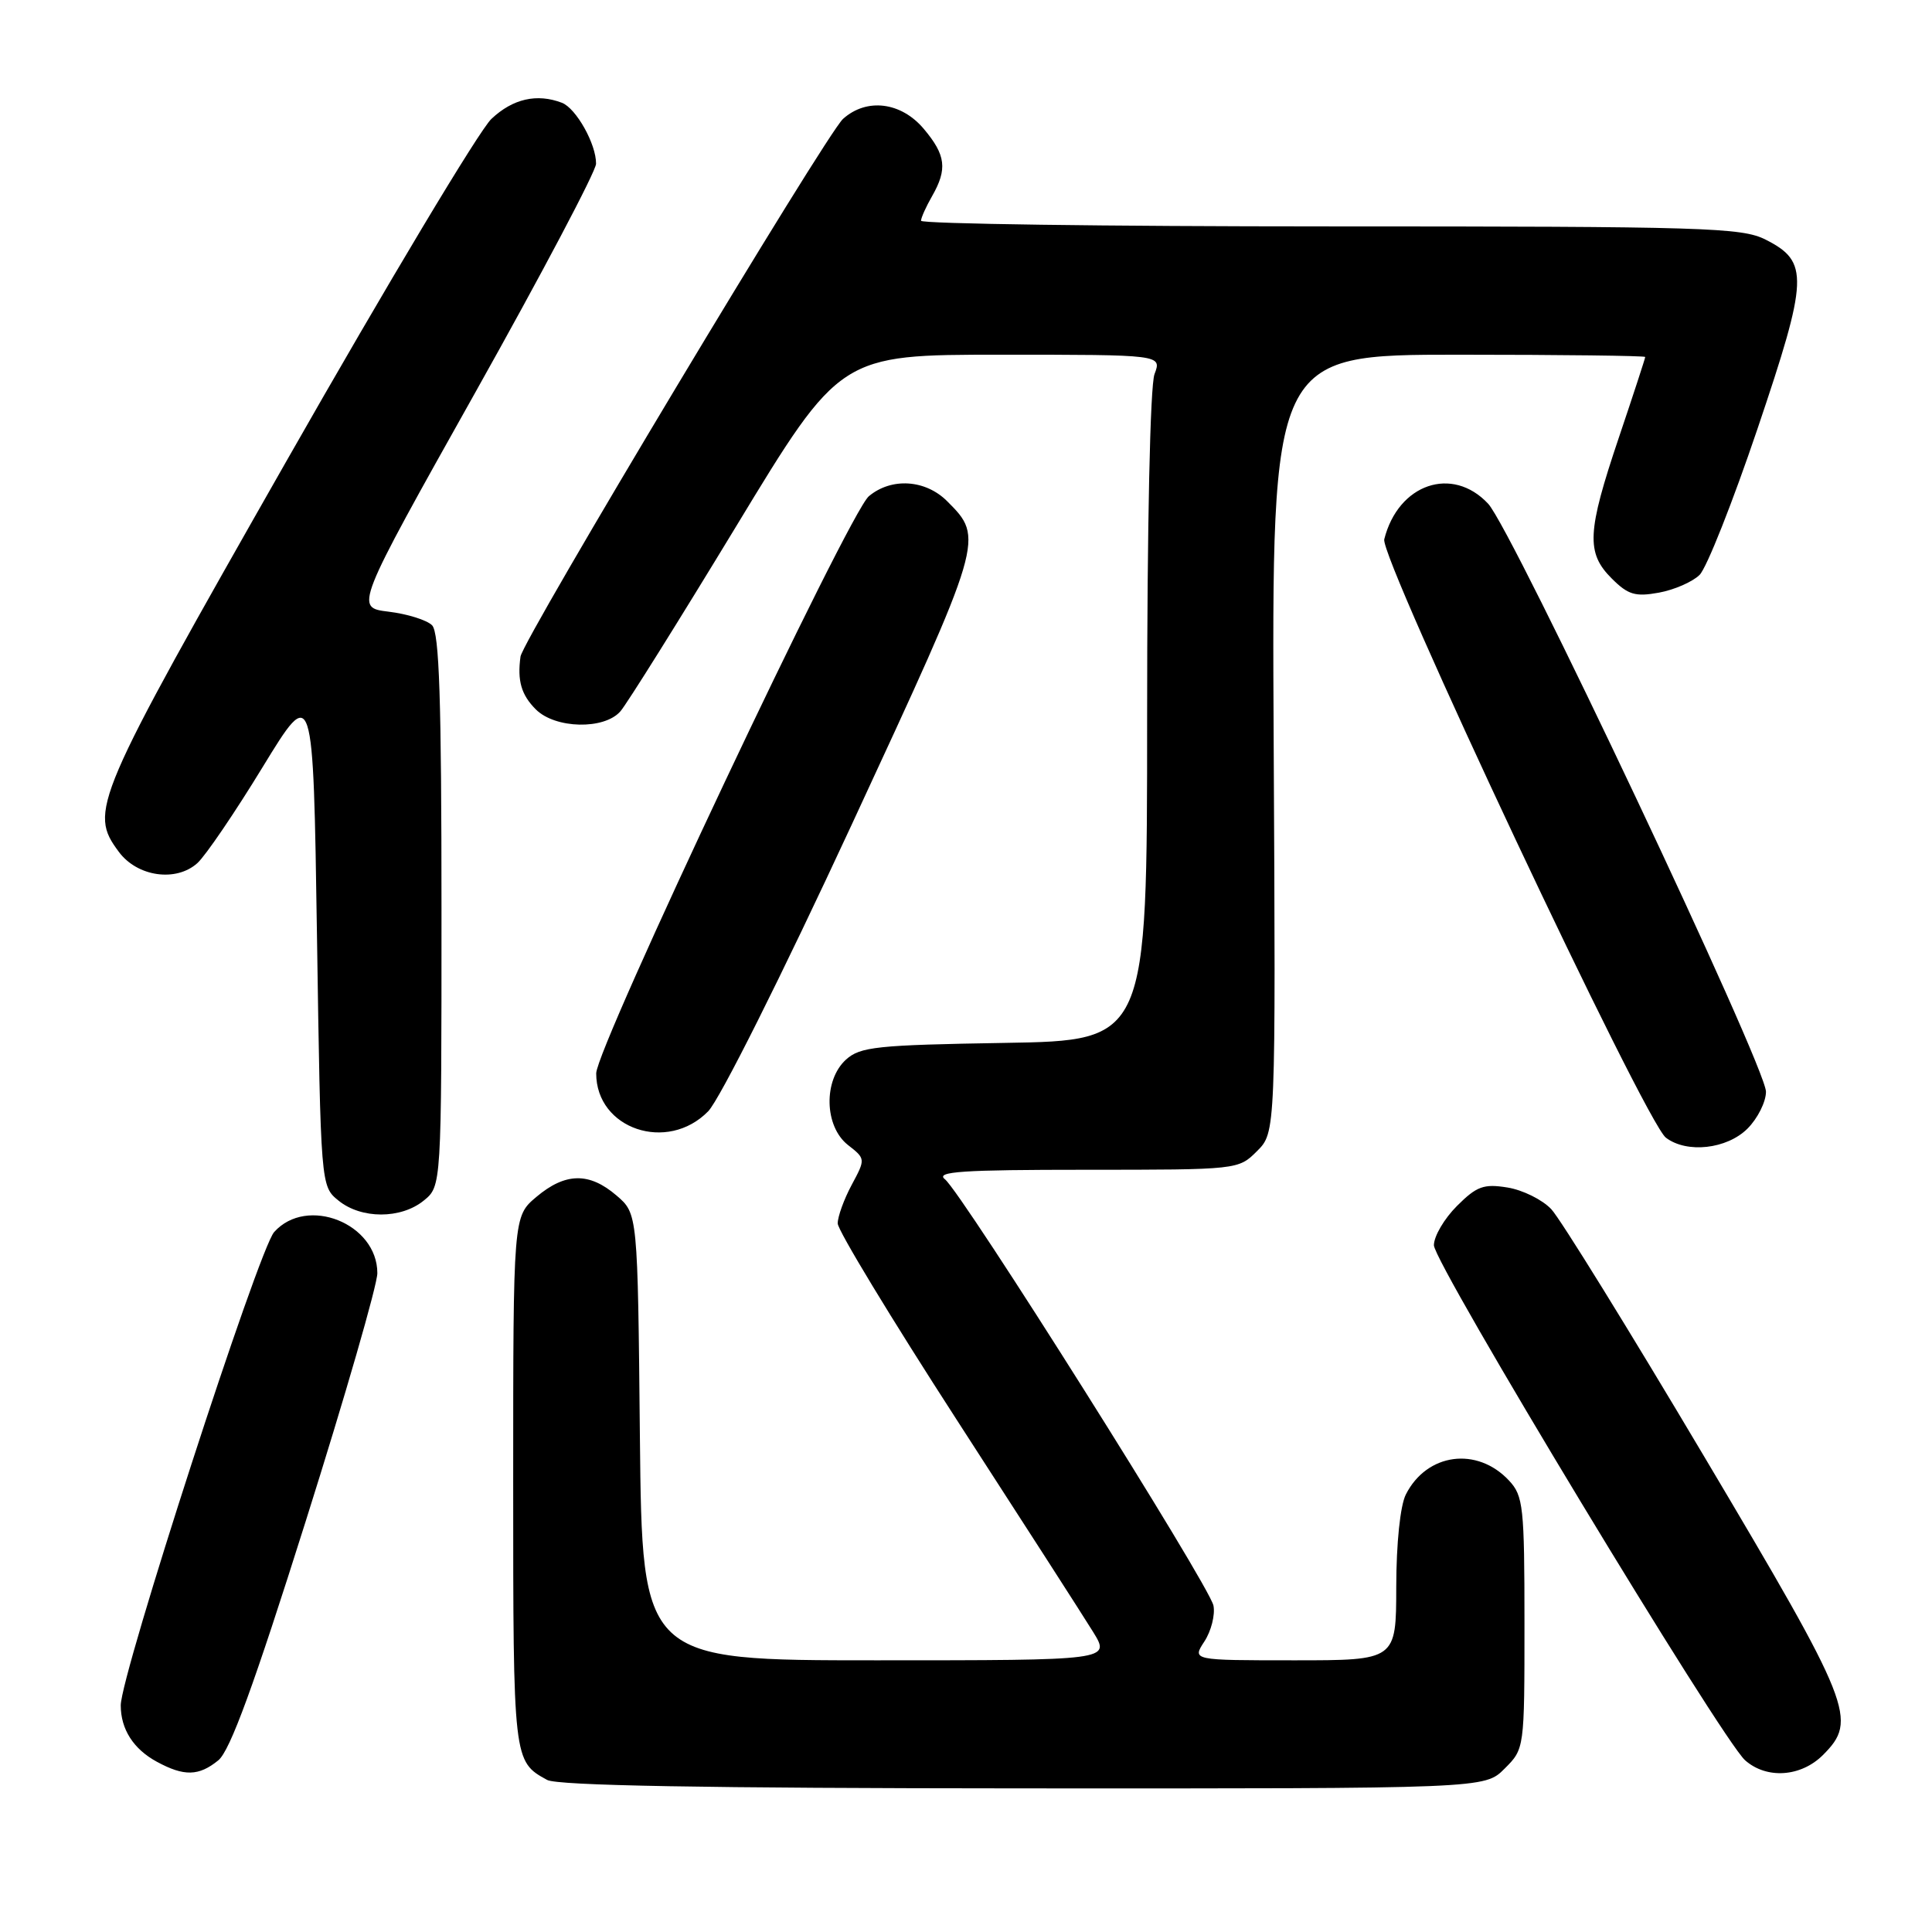 <?xml version="1.0" encoding="UTF-8" standalone="no"?>
<!DOCTYPE svg PUBLIC "-//W3C//DTD SVG 1.1//EN" "http://www.w3.org/Graphics/SVG/1.1/DTD/svg11.dtd" >
<svg xmlns="http://www.w3.org/2000/svg" xmlns:xlink="http://www.w3.org/1999/xlink" version="1.1" viewBox="0 0 256 256">
 <g >
 <path fill="currentColor"
d=" M 199.36 234.36 C 202.00 231.73 202.00 231.73 202.00 215.05 C 202.00 199.68 201.84 198.21 199.97 196.20 C 195.73 191.64 189.06 192.53 186.28 198.03 C 185.54 199.50 185.02 204.46 185.01 210.25 C 185.00 220.00 185.00 220.00 171.48 220.00 C 157.95 220.00 157.95 220.00 159.59 217.50 C 160.49 216.12 161.03 213.98 160.79 212.75 C 160.26 210.08 127.49 158.06 125.20 156.25 C 123.92 155.24 127.49 155.00 143.85 155.00 C 164.05 155.00 164.10 154.99 166.56 152.53 C 169.04 150.06 169.04 150.06 168.77 98.53 C 168.50 47.00 168.50 47.00 193.25 47.00 C 206.86 47.00 218.00 47.14 218.00 47.30 C 218.00 47.47 216.43 52.28 214.50 58.00 C 210.29 70.49 210.15 73.25 213.56 76.65 C 215.72 78.81 216.68 79.10 219.81 78.53 C 221.84 78.16 224.27 77.10 225.20 76.18 C 226.14 75.26 229.59 66.54 232.88 56.81 C 239.63 36.82 239.73 34.68 233.95 31.75 C 230.79 30.15 225.91 30.00 176.25 30.00 C 146.41 30.00 122.02 29.66 122.04 29.25 C 122.05 28.84 122.71 27.38 123.50 26.00 C 125.56 22.40 125.33 20.55 122.41 17.08 C 119.41 13.51 114.84 12.94 111.71 15.75 C 109.46 17.77 69.28 84.75 68.97 87.00 C 68.53 90.19 69.07 92.07 71.00 94.00 C 73.57 96.57 80.07 96.72 82.21 94.25 C 83.05 93.29 89.95 82.26 97.54 69.75 C 111.33 47.00 111.33 47.00 132.64 47.00 C 153.95 47.00 153.95 47.00 152.98 49.57 C 152.40 51.09 152.00 69.57 152.00 95.00 C 152.00 137.88 152.00 137.88 133.10 138.19 C 116.18 138.47 113.98 138.70 112.10 140.40 C 109.09 143.14 109.22 149.24 112.35 151.71 C 114.70 153.55 114.70 153.56 112.85 157.01 C 111.83 158.91 111.00 161.21 111.00 162.11 C 111.00 163.01 118.10 174.72 126.77 188.13 C 135.44 201.53 143.58 214.19 144.85 216.25 C 147.16 220.00 147.16 220.00 116.12 220.00 C 85.09 220.00 85.09 220.00 84.79 190.41 C 84.50 160.82 84.50 160.82 81.69 158.41 C 78.08 155.31 74.92 155.36 71.08 158.59 C 68.00 161.18 68.00 161.18 68.00 196.40 C 68.00 233.34 68.01 233.39 72.50 235.85 C 73.88 236.60 93.31 236.95 135.61 236.97 C 196.73 237.00 196.73 237.00 199.36 234.36 Z  M 28.93 233.25 C 30.49 231.97 33.63 223.38 40.53 201.50 C 45.74 185.00 50.00 170.24 50.00 168.70 C 50.00 162.12 40.68 158.40 36.33 163.25 C 34.26 165.55 16.00 221.90 16.00 225.97 C 16.00 229.13 17.68 231.76 20.78 233.44 C 24.39 235.40 26.34 235.36 28.93 233.25 Z  M 241.55 232.55 C 246.19 227.90 245.47 226.09 225.85 193.06 C 215.87 176.25 206.74 161.47 205.55 160.22 C 204.36 158.96 201.75 157.67 199.74 157.35 C 196.60 156.84 195.67 157.18 193.05 159.80 C 191.37 161.48 190.00 163.81 190.00 165.00 C 190.00 167.40 228.13 230.50 231.24 233.25 C 234.09 235.77 238.63 235.46 241.55 232.55 Z  M 56.14 159.09 C 58.50 157.18 58.50 157.18 58.50 120.64 C 58.50 92.67 58.21 83.81 57.25 82.85 C 56.56 82.16 53.97 81.35 51.49 81.05 C 47.00 80.50 47.00 80.50 62.98 52.00 C 71.77 36.32 78.97 22.69 78.98 21.70 C 79.01 19.10 76.34 14.35 74.46 13.62 C 71.14 12.35 67.95 13.08 65.12 15.75 C 63.51 17.26 51.32 37.62 38.01 61.00 C 12.32 106.15 11.75 107.49 15.75 112.88 C 18.20 116.18 23.34 116.91 26.16 114.36 C 27.24 113.38 31.14 107.65 34.81 101.63 C 41.50 90.69 41.50 90.69 42.00 123.93 C 42.50 157.18 42.50 157.18 44.86 159.09 C 47.88 161.54 53.12 161.54 56.14 159.09 Z  M 231.55 149.55 C 232.90 148.20 234.00 146.00 234.00 144.66 C 234.00 141.33 200.38 70.18 197.19 66.75 C 192.44 61.66 185.27 64.11 183.42 71.46 C 182.81 73.90 217.99 148.66 220.74 150.75 C 223.51 152.86 228.82 152.27 231.55 149.55 Z  M 93.84 147.25 C 95.37 145.68 103.55 129.34 112.87 109.24 C 130.41 71.39 130.43 71.34 125.50 66.41 C 122.63 63.54 118.12 63.25 115.13 65.75 C 112.48 67.96 79.00 138.84 79.00 142.23 C 79.00 149.60 88.43 152.79 93.84 147.25 Z "/>
</g>
</svg>